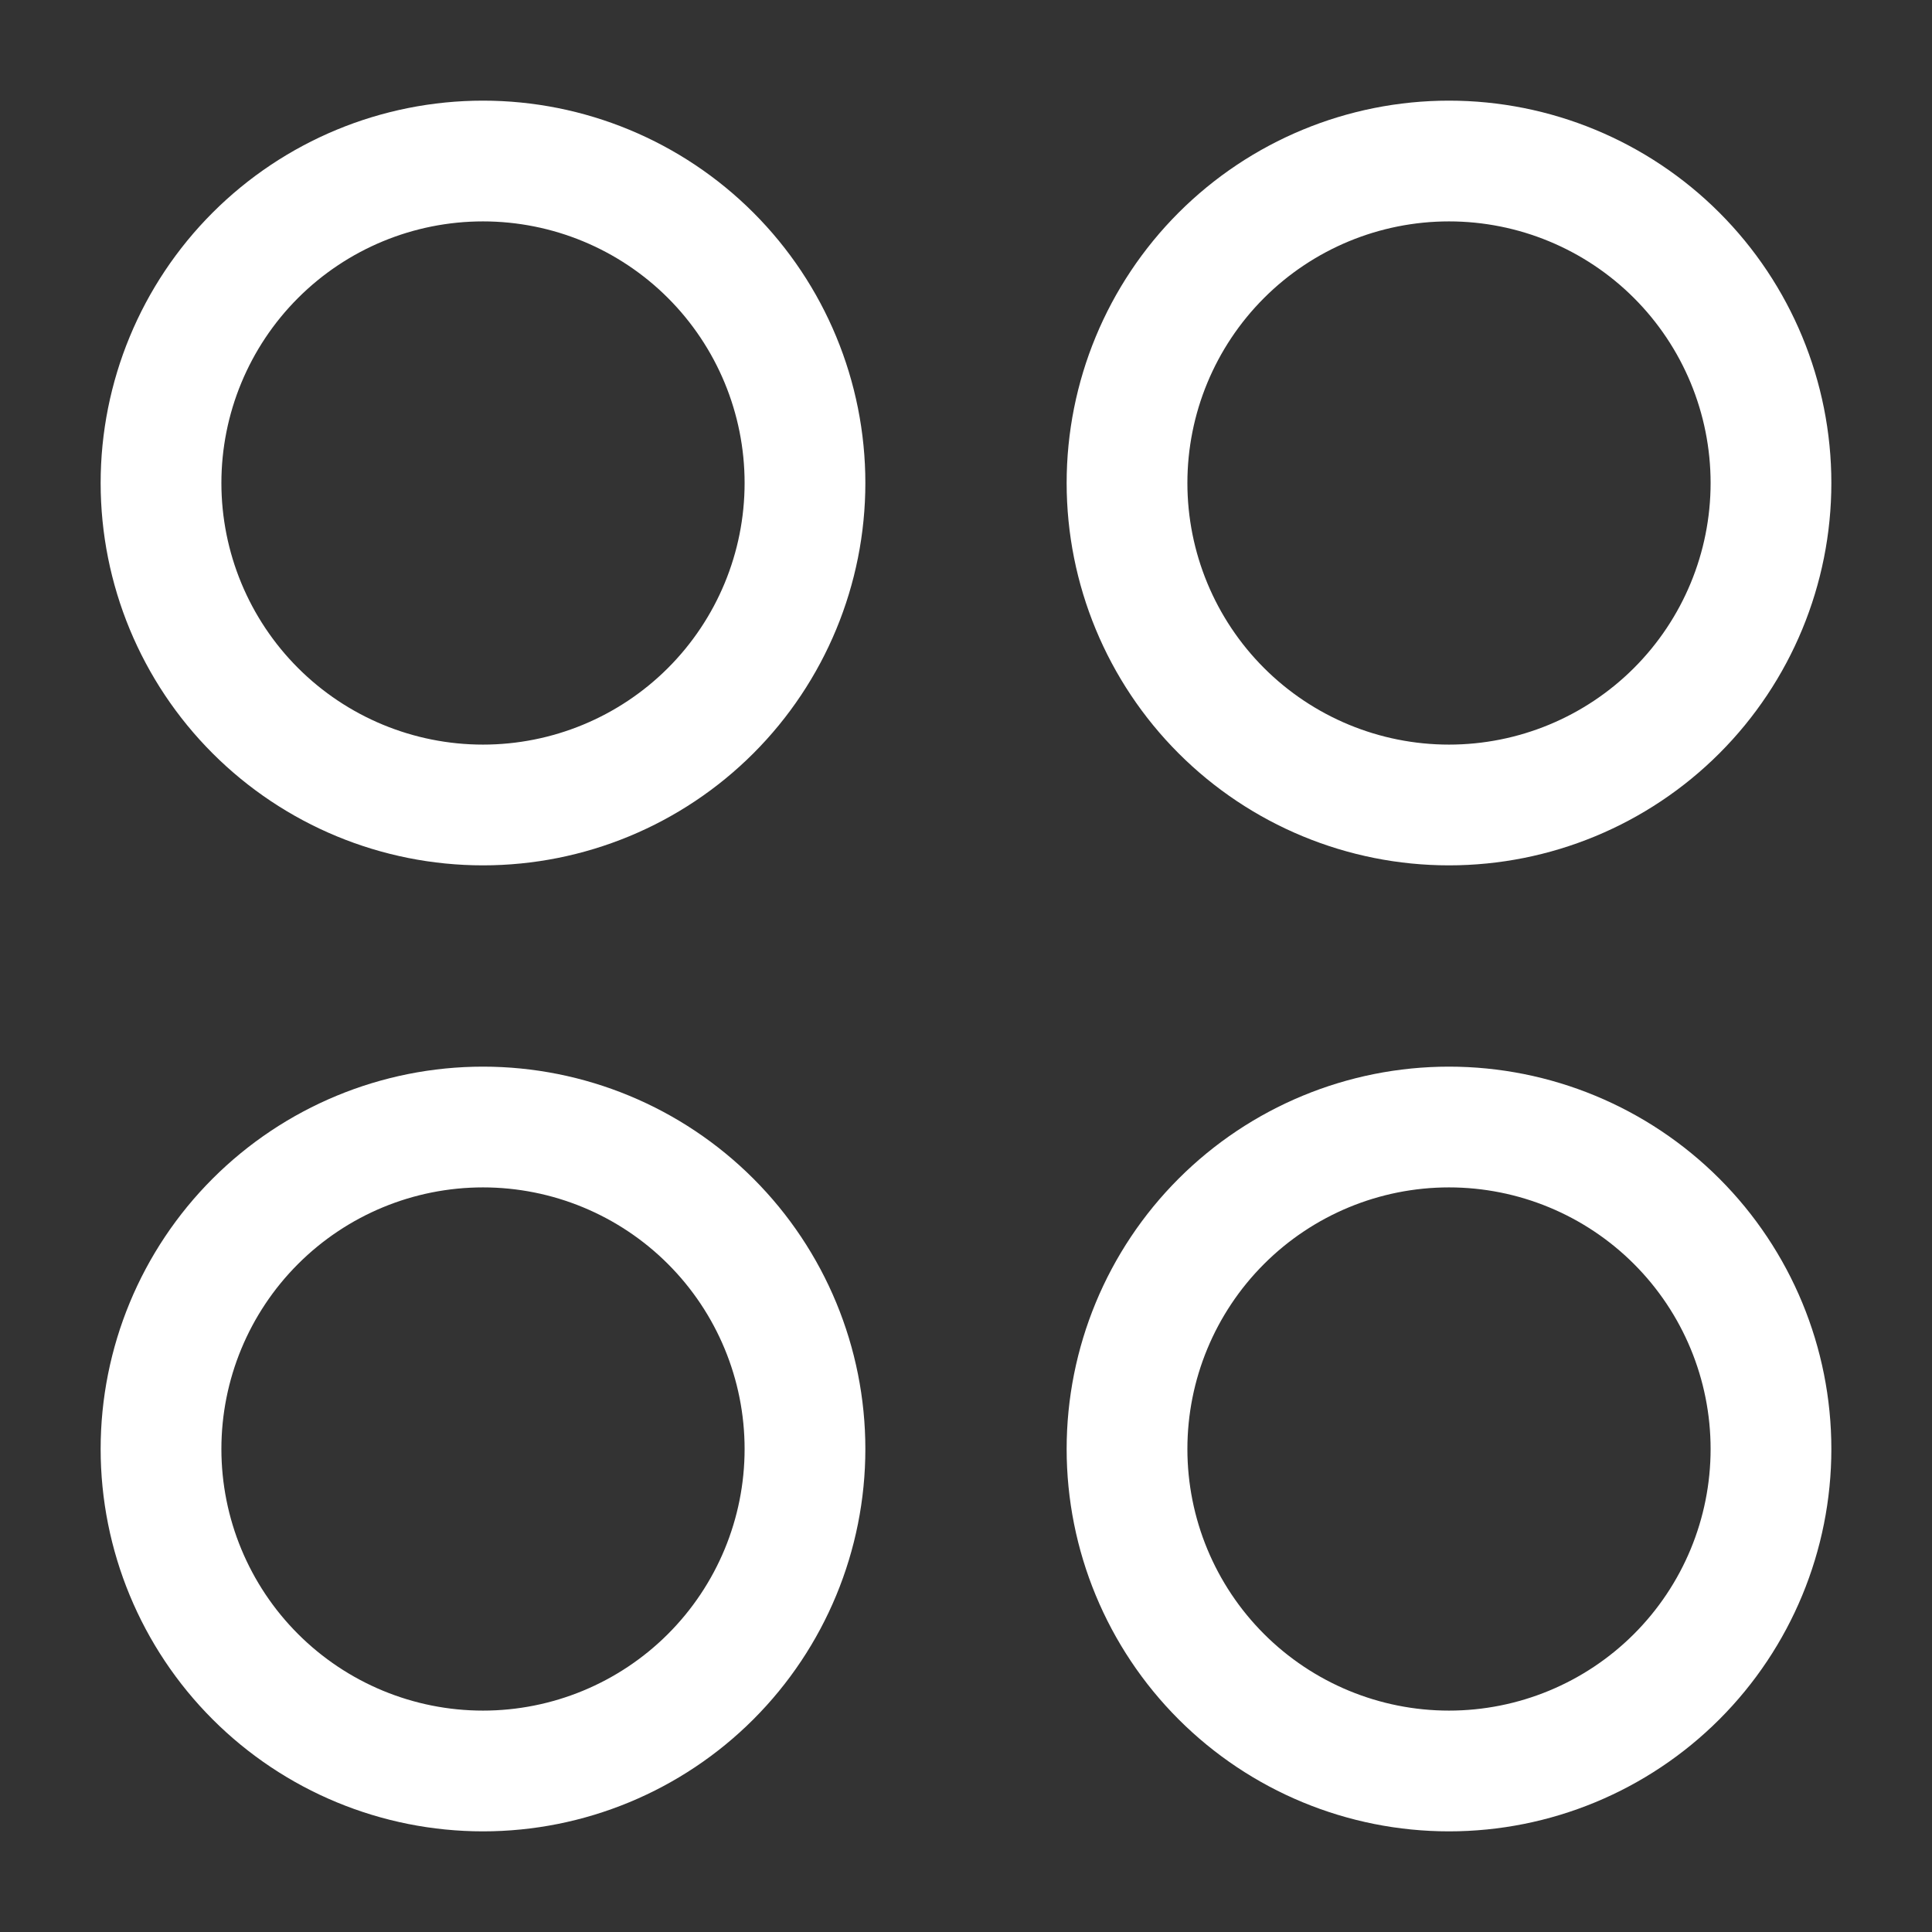 <svg width="32" height="32" viewBox="0 0 32 32" fill="none" xmlns="http://www.w3.org/2000/svg">
<rect x="0" y="0" width="32" height="32" fill="#333333" stroke="none"/>
<path d="M13.333 8C13.333 6.586 12.771 5.229 11.771 4.229C10.771 3.229 9.414 2.667 8 2.667C6.585 2.667 5.229 3.229 4.229 4.229C3.229 5.229 2.667 6.586 2.667 8C2.667 9.414 3.229 10.771 4.229 11.771C5.229 12.771 6.585 13.333 8 13.333C9.414 13.333 10.771 12.771 11.771 11.771C12.771 10.771 13.333 9.414 13.333 8ZM13.333 24C13.333 22.585 12.771 21.229 11.771 20.229C10.771 19.229 9.414 18.667 8 18.667C6.585 18.667 5.229 19.229 4.229 20.229C3.229 21.229 2.667 22.585 2.667 24C2.667 25.415 3.229 26.771 4.229 27.771C5.229 28.771 6.585 29.333 8 29.333C9.414 29.333 10.771 28.771 11.771 27.771C12.771 26.771 13.333 25.415 13.333 24ZM29.333 8C29.333 6.586 28.771 5.229 27.771 4.229C26.771 3.229 25.414 2.667 24 2.667C22.585 2.667 21.229 3.229 20.229 4.229C19.229 5.229 18.667 6.586 18.667 8C18.667 9.414 19.229 10.771 20.229 11.771C21.229 12.771 22.585 13.333 24 13.333C25.414 13.333 26.771 12.771 27.771 11.771C28.771 10.771 29.333 9.414 29.333 8ZM29.333 24C29.333 22.585 28.771 21.229 27.771 20.229C26.771 19.229 25.414 18.667 24 18.667C22.585 18.667 21.229 19.229 20.229 20.229C19.229 21.229 18.667 22.585 18.667 24C18.667 25.415 19.229 26.771 20.229 27.771C21.229 28.771 22.585 29.333 24 29.333C25.414 29.333 26.771 28.771 27.771 27.771C28.771 26.771 29.333 25.415 29.333 24Z" stroke="white" stroke-width="2" stroke-linecap="round" stroke-linejoin="round"/>
</svg>
